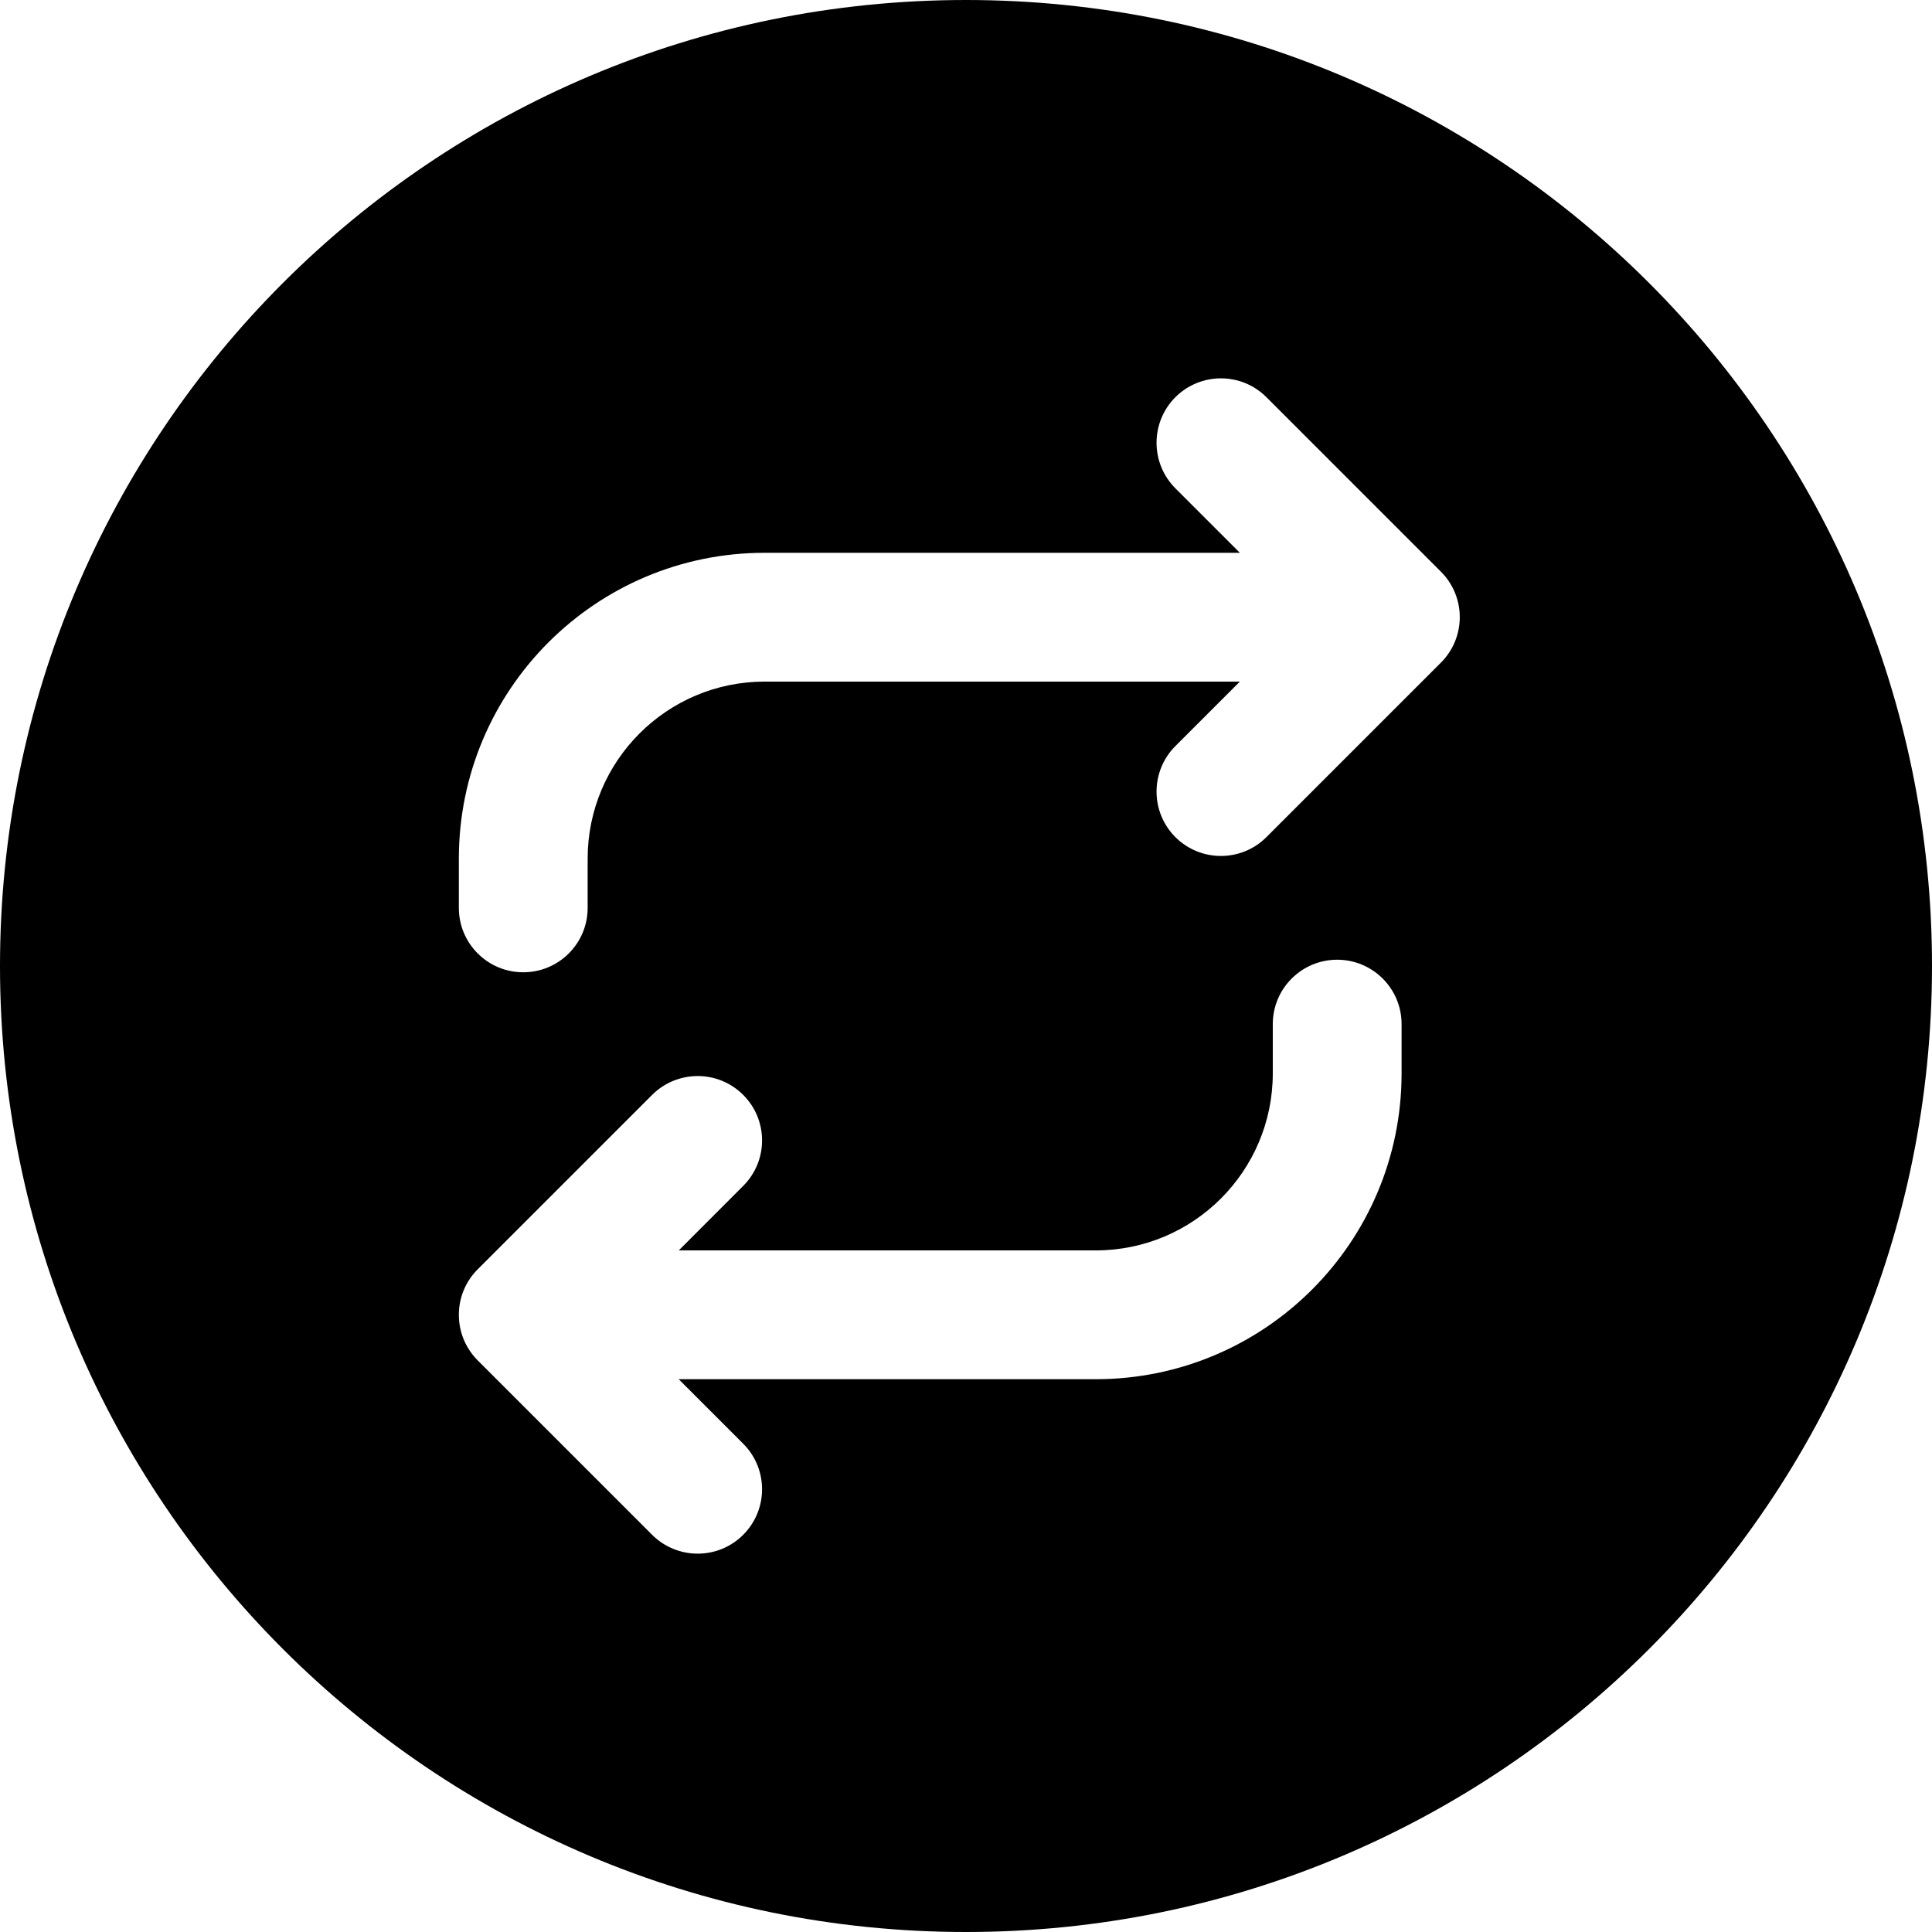 <svg width="24" height="24" viewBox="0 0 24 24" fill="none" xmlns="http://www.w3.org/2000/svg">
<path d="M12 0C5.373 0 0 5.373 0 12C0 18.627 5.373 24 12 24C18.627 24 24 18.627 24 12C24 5.373 18.627 0 12 0ZM5.7 10.667C5.7 8.568 7.401 6.867 9.5 6.867H15.402L14.601 6.066C14.289 5.753 14.289 5.247 14.601 4.934C14.914 4.622 15.42 4.622 15.732 4.934L17.899 7.101C18.212 7.413 18.212 7.92 17.899 8.232L15.732 10.399C15.42 10.711 14.914 10.711 14.601 10.399C14.289 10.087 14.289 9.58 14.601 9.268L15.402 8.467H9.5C8.285 8.467 7.3 9.452 7.3 10.667V11.278C7.3 11.72 6.942 12.078 6.5 12.078C6.058 12.078 5.7 11.72 5.7 11.278V10.667ZM17.411 12.722V13.333C17.411 15.432 15.71 17.133 13.611 17.133H8.431L9.232 17.934C9.545 18.247 9.545 18.753 9.232 19.066C8.92 19.378 8.414 19.378 8.101 19.066L5.943 16.908C5.793 16.762 5.7 16.559 5.7 16.333C5.7 16.108 5.793 15.904 5.944 15.758L8.101 13.601C8.414 13.289 8.92 13.289 9.232 13.601C9.545 13.913 9.545 14.42 9.232 14.732L8.432 15.533H13.611C14.826 15.533 15.811 14.548 15.811 13.333V12.722C15.811 12.28 16.169 11.922 16.611 11.922C17.053 11.922 17.411 12.28 17.411 12.722Z" fill="black"/>
</svg>
